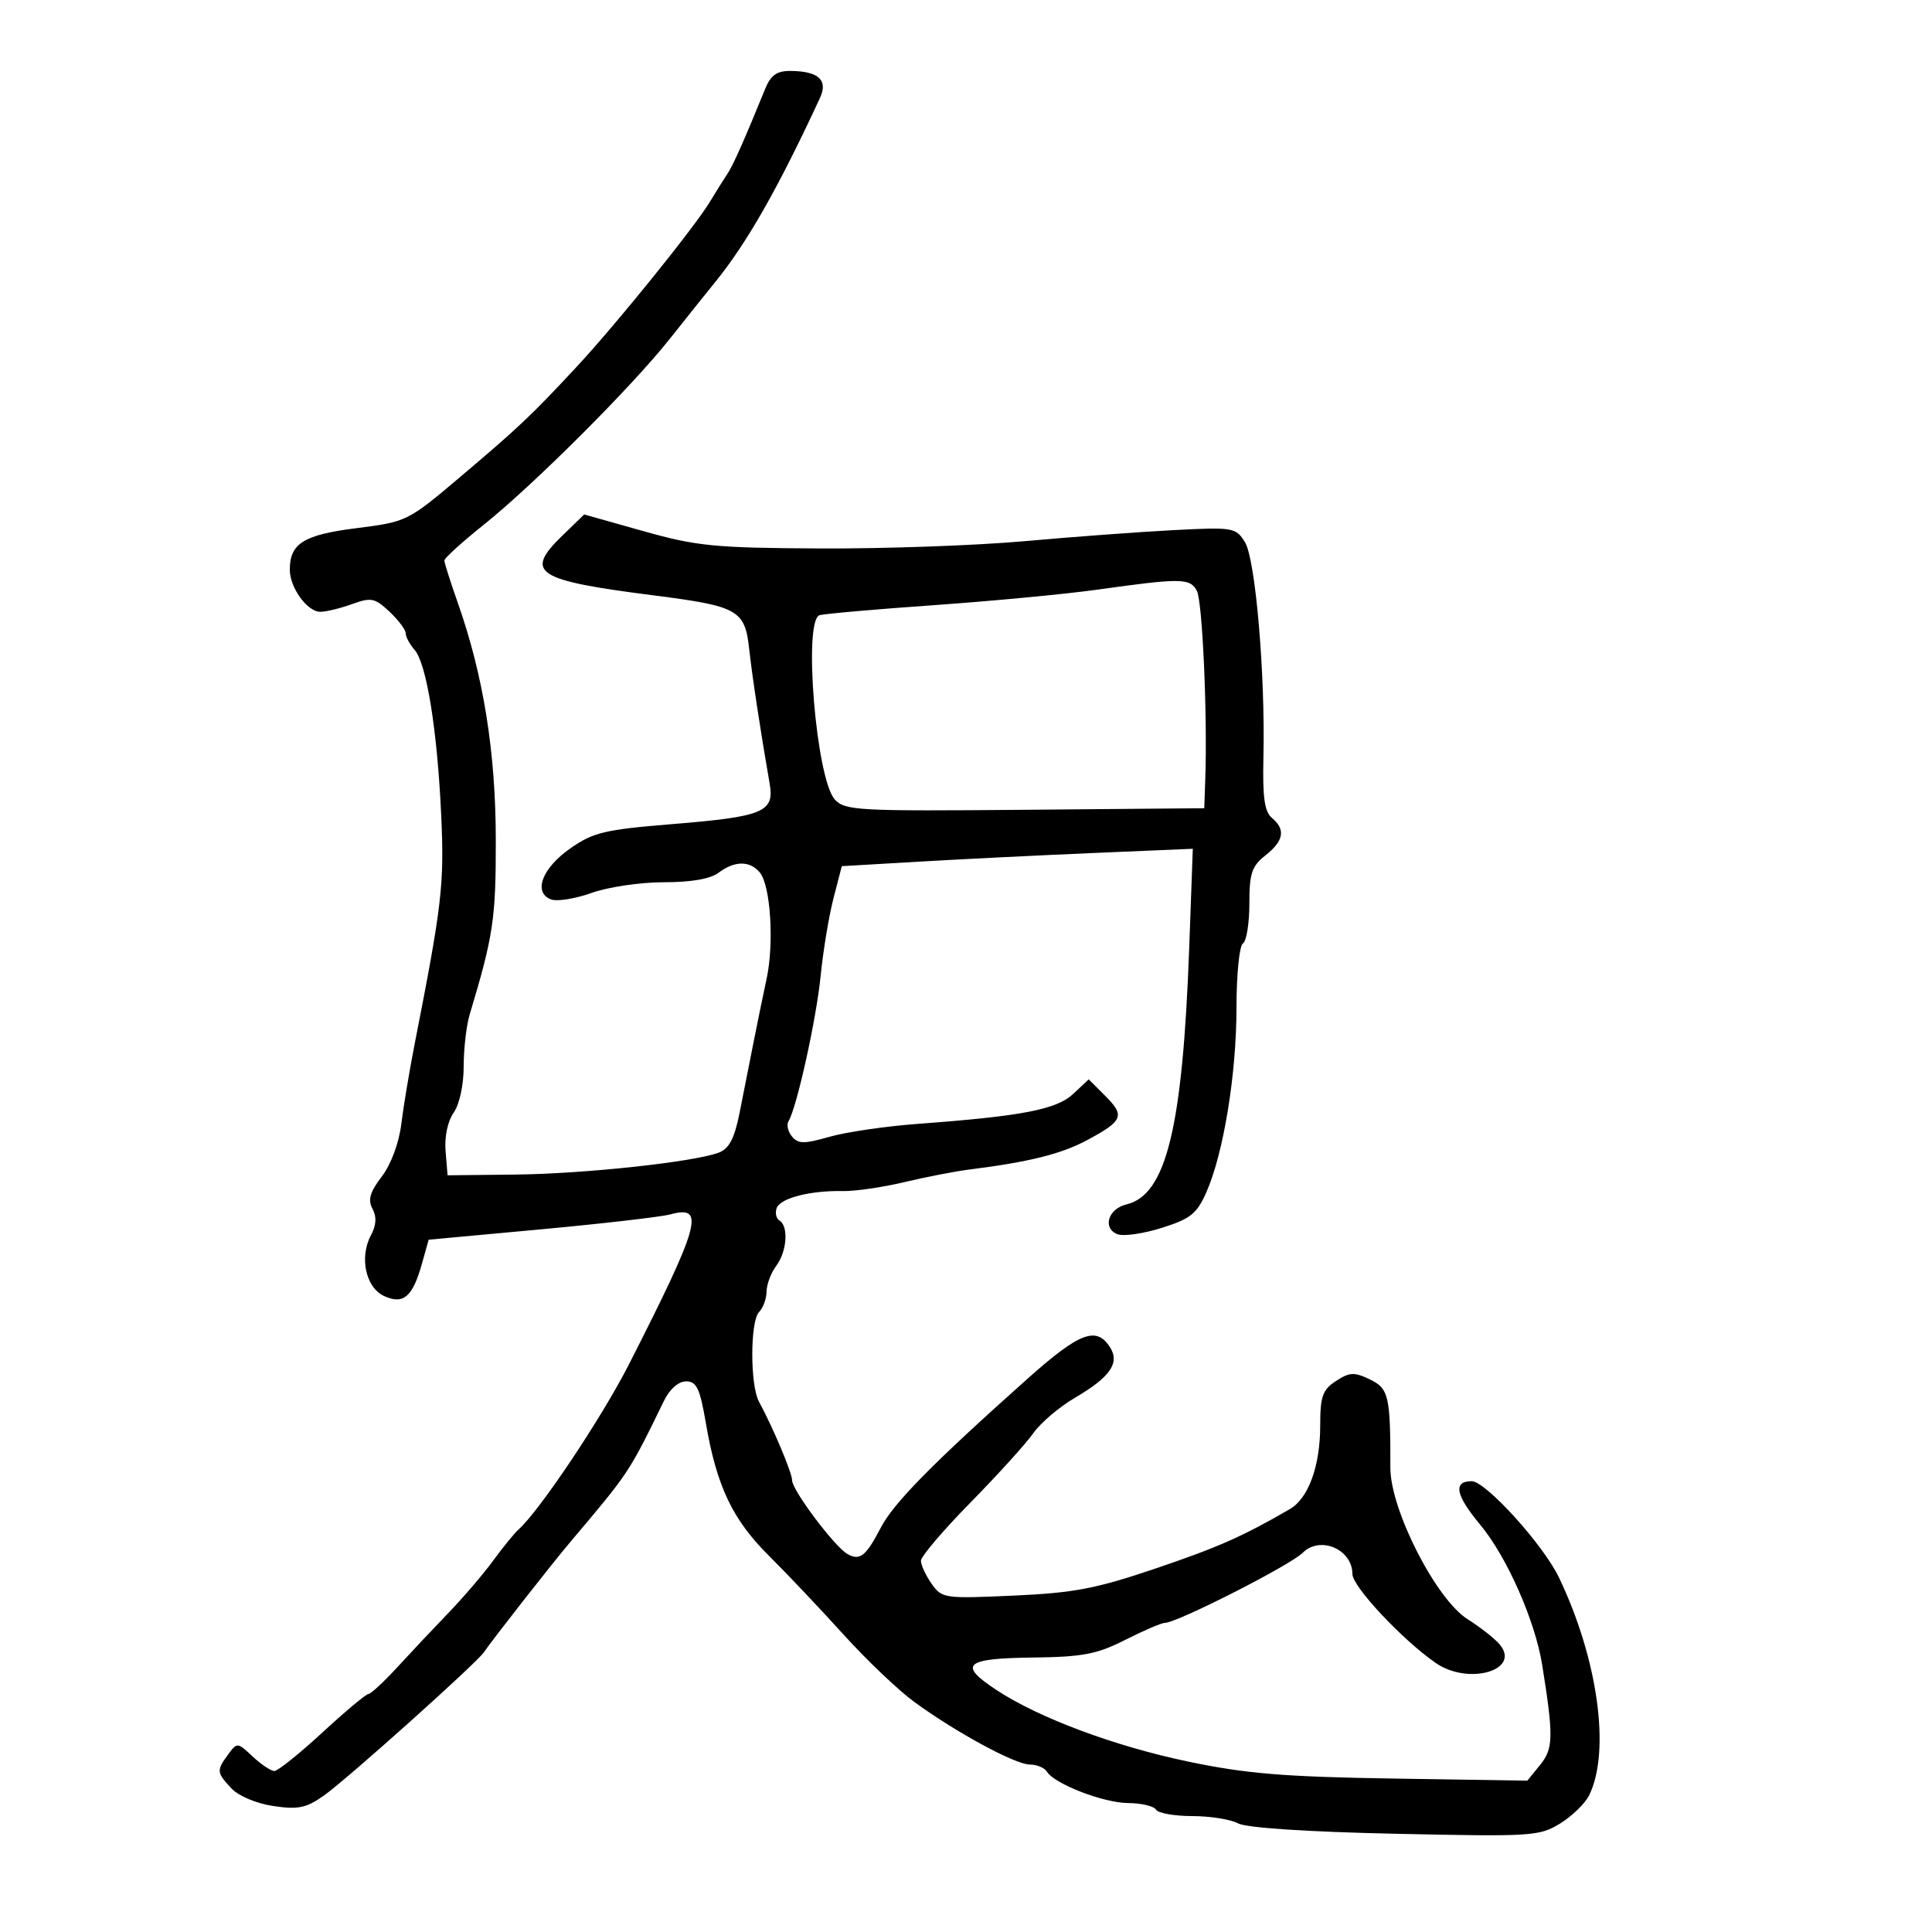 <svg xmlns="http://www.w3.org/2000/svg" width="300" height="300" viewBox="0 0 300 300" version="1.1">
	<path d="M 118.837 13.750 C 115.523 21.886, 113.848 25.652, 112.947 27 C 112.394 27.825, 111.168 29.783, 110.221 31.351 C 107.831 35.311, 95.654 50.391, 89.561 56.938 C 82.461 64.567, 80.574 66.351, 71.366 74.140 C 63.331 80.936, 63.137 81.032, 55.366 82.010 C 47.148 83.045, 45 84.383, 45 88.469 C 45 91.254, 47.716 95, 49.736 95 C 50.628 95, 52.843 94.463, 54.659 93.806 C 57.637 92.729, 58.205 92.844, 60.480 94.981 C 61.866 96.283, 63 97.797, 63 98.346 C 63 98.894, 63.621 100.053, 64.381 100.921 C 66.242 103.049, 67.908 113.418, 68.511 126.623 C 69.001 137.342, 68.636 140.489, 64.408 162 C 63.598 166.125, 62.658 171.750, 62.320 174.500 C 61.954 177.484, 60.730 180.784, 59.284 182.686 C 57.434 185.118, 57.093 186.304, 57.841 187.702 C 58.512 188.956, 58.433 190.256, 57.592 191.827 C 55.767 195.237, 56.798 199.951, 59.652 201.251 C 62.646 202.615, 64.070 201.392, 65.523 196.208 L 66.562 192.500 84.031 190.888 C 93.639 190.001, 102.688 188.952, 104.141 188.557 C 109.562 187.081, 108.713 190.138, 97.680 211.822 C 93.455 220.127, 83.765 234.623, 80.515 237.500 C 79.894 238.050, 78.129 240.217, 76.592 242.315 C 75.056 244.413, 71.932 248.066, 69.650 250.433 C 67.367 252.800, 63.794 256.596, 61.710 258.868 C 59.625 261.141, 57.600 263.018, 57.210 263.041 C 56.819 263.063, 53.594 265.763, 50.042 269.041 C 46.489 272.318, 43.143 275, 42.606 275 C 42.069 275, 40.551 273.988, 39.234 272.750 C 36.880 270.539, 36.814 270.533, 35.419 272.441 C 33.596 274.935, 33.623 275.218, 35.922 277.686 C 37.028 278.873, 39.793 280.042, 42.430 280.437 C 46.277 281.014, 47.538 280.757, 50.258 278.840 C 53.833 276.321, 74.104 258.165, 75.169 256.528 C 76.194 254.954, 85.649 242.881, 88.506 239.500 C 97.772 228.534, 97.602 228.789, 103.112 217.500 C 103.999 215.684, 105.351 214.500, 106.538 214.500 C 108.172 214.500, 108.685 215.586, 109.610 221 C 111.278 230.772, 113.748 235.967, 119.393 241.571 C 122.202 244.360, 127.425 249.877, 131 253.831 C 134.575 257.785, 139.525 262.496, 142 264.299 C 148.529 269.057, 157.664 274, 159.926 274 C 161.002 274, 162.189 274.497, 162.564 275.104 C 163.749 277.021, 171.350 279.955, 175.191 279.978 C 177.221 279.990, 179.160 280.450, 179.500 281 C 179.840 281.550, 182.371 282, 185.125 282 C 187.878 282, 191.082 282.509, 192.243 283.130 C 193.544 283.826, 202.914 284.447, 216.625 284.745 C 237.886 285.207, 239.046 285.135, 242.260 283.149 C 244.111 282.004, 246.134 280.040, 246.756 278.784 C 250.124 271.979, 248.131 257.589, 242.068 244.942 C 239.630 239.856, 230.695 230, 228.522 230 C 225.593 230, 226.015 232.160, 229.840 236.750 C 233.967 241.702, 238.363 251.636, 239.465 258.500 C 241.250 269.623, 241.213 271.516, 239.163 274.038 L 237.162 276.500 216.331 276.172 C 199.295 275.903, 193.485 275.421, 184.438 273.525 C 173.043 271.137, 161.326 266.761, 154.750 262.437 C 148.725 258.476, 149.774 257.515, 160.272 257.385 C 168.158 257.286, 170.308 256.877, 174.734 254.635 C 177.594 253.186, 180.358 252, 180.878 252 C 182.757 252, 200.340 243.060, 202.284 241.116 C 204.979 238.421, 210 240.564, 210 244.409 C 210 246.358, 217.820 254.702, 222.966 258.243 C 228.037 261.732, 236.205 259.362, 232.887 255.364 C 232.140 254.464, 229.888 252.692, 227.882 251.425 C 222.983 248.333, 215.886 234.420, 215.897 227.928 C 215.915 216.749, 215.648 215.601, 212.697 214.185 C 210.281 213.026, 209.555 213.062, 207.447 214.443 C 205.355 215.814, 205 216.823, 205 221.408 C 205 227.635, 203.168 232.665, 200.292 234.330 C 192.937 238.589, 189.177 240.252, 179.447 243.552 C 170.214 246.684, 166.762 247.344, 157.400 247.766 C 146.607 248.252, 146.254 248.201, 144.650 245.910 C 143.742 244.615, 143 243.014, 143 242.352 C 143 241.690, 146.458 237.628, 150.685 233.324 C 154.912 229.021, 159.300 224.179, 160.435 222.564 C 161.571 220.949, 164.477 218.472, 166.893 217.060 C 172.347 213.873, 173.904 211.662, 172.393 209.250 C 170.273 205.868, 167.657 206.859, 159.500 214.136 C 144.800 227.251, 138.778 233.364, 136.778 237.202 C 134.452 241.665, 133.527 242.396, 131.586 241.304 C 129.607 240.191, 123 231.397, 123 229.876 C 123 228.703, 120.070 221.743, 117.845 217.630 C 116.459 215.069, 116.476 205.124, 117.868 203.732 C 118.491 203.109, 119.014 201.678, 119.032 200.550 C 119.049 199.423, 119.724 197.626, 120.532 196.559 C 122.194 194.362, 122.481 190.415, 121.044 189.527 C 120.518 189.202, 120.323 188.322, 120.611 187.572 C 121.204 186.027, 125.850 184.842, 130.894 184.949 C 132.760 184.989, 137.035 184.367, 140.394 183.567 C 143.752 182.767, 148.300 181.885, 150.500 181.607 C 159.818 180.430, 164.751 179.203, 168.755 177.065 C 174.386 174.058, 174.720 173.266, 171.651 170.196 L 169.055 167.600 166.651 169.858 C 164.066 172.286, 158.727 173.316, 142.500 174.514 C 137.550 174.880, 131.391 175.781, 128.812 176.517 C 124.853 177.647, 123.946 177.640, 122.976 176.471 C 122.345 175.710, 122.104 174.640, 122.442 174.094 C 123.718 172.029, 126.767 158.226, 127.433 151.500 C 127.814 147.650, 128.708 142.250, 129.420 139.500 L 130.715 134.500 142.607 133.802 C 149.148 133.418, 161.412 132.810, 169.859 132.450 L 185.218 131.797 184.661 147.148 C 183.645 175.109, 181.090 185.562, 174.915 187.020 C 172.055 187.695, 171.148 190.736, 173.534 191.652 C 174.459 192.007, 177.554 191.560, 180.411 190.660 C 184.869 189.254, 185.850 188.468, 187.332 185.108 C 189.999 179.064, 192 166.787, 192 156.471 C 192 151.314, 192.449 146.841, 193 146.500 C 193.550 146.160, 194 143.386, 194 140.335 C 194 135.609, 194.370 134.497, 196.500 132.821 C 199.355 130.575, 199.660 128.793, 197.497 126.998 C 196.354 126.049, 196.039 123.808, 196.183 117.625 C 196.484 104.637, 194.947 86.786, 193.301 84.159 C 191.888 81.904, 191.480 81.836, 182.167 82.321 C 176.850 82.598, 166.425 83.372, 159 84.040 C 151.575 84.708, 137.322 85.213, 127.326 85.164 C 110.968 85.082, 108.230 84.814, 99.931 82.481 L 90.711 79.888 87.325 83.169 C 81.354 88.957, 83.118 90.108, 101.579 92.461 C 114.594 94.121, 115.668 94.723, 116.328 100.733 C 116.806 105.082, 118.086 113.503, 119.513 121.696 C 120.281 126.100, 118.556 126.813, 104.333 127.972 C 93.862 128.825, 92.112 129.245, 88.529 131.758 C 84.173 134.813, 82.752 138.584, 85.552 139.658 C 86.482 140.015, 89.326 139.561, 91.872 138.649 C 94.417 137.737, 99.451 136.992, 103.059 136.995 C 107.285 136.998, 110.308 136.478, 111.559 135.532 C 114.065 133.637, 116.439 133.619, 117.986 135.483 C 119.657 137.497, 120.229 146.495, 119.036 152 C 118.500 154.475, 117.574 158.975, 116.980 162 C 116.385 165.025, 115.421 169.895, 114.837 172.822 C 114.052 176.764, 113.222 178.358, 111.638 178.967 C 107.839 180.427, 90.785 182.271, 80 182.387 L 69.500 182.500 69.190 178.755 C 69.005 176.521, 69.510 174.111, 70.440 172.782 C 71.344 171.492, 72 168.471, 72 165.598 C 72 162.872, 72.415 159.260, 72.922 157.571 C 76.617 145.261, 76.999 142.708, 76.987 130.412 C 76.973 116.786, 75.065 104.890, 71.082 93.593 C 69.937 90.345, 69 87.392, 69 87.031 C 69 86.670, 71.776 84.153, 75.168 81.437 C 82.938 75.218, 98.098 60.066, 104 52.622 C 106.475 49.500, 109.677 45.495, 111.116 43.723 C 116.003 37.704, 120.889 29.107, 127.336 15.185 C 128.612 12.428, 127.078 11.039, 122.729 11.015 C 120.636 11.004, 119.683 11.674, 118.837 13.750 M 170.500 91.548 C 165.550 92.243, 154.075 93.332, 145 93.970 C 135.925 94.607, 127.938 95.311, 127.250 95.533 C 124.696 96.359, 126.734 120.943, 129.621 124.133 C 131.186 125.863, 133.133 125.969, 159.146 125.743 L 186.995 125.500 187.153 121 C 187.503 111.052, 186.716 93.395, 185.851 91.750 C 184.800 89.753, 183.423 89.735, 170.500 91.548" stroke="none" fill="black" fill-rule="evenodd"/>
</svg>